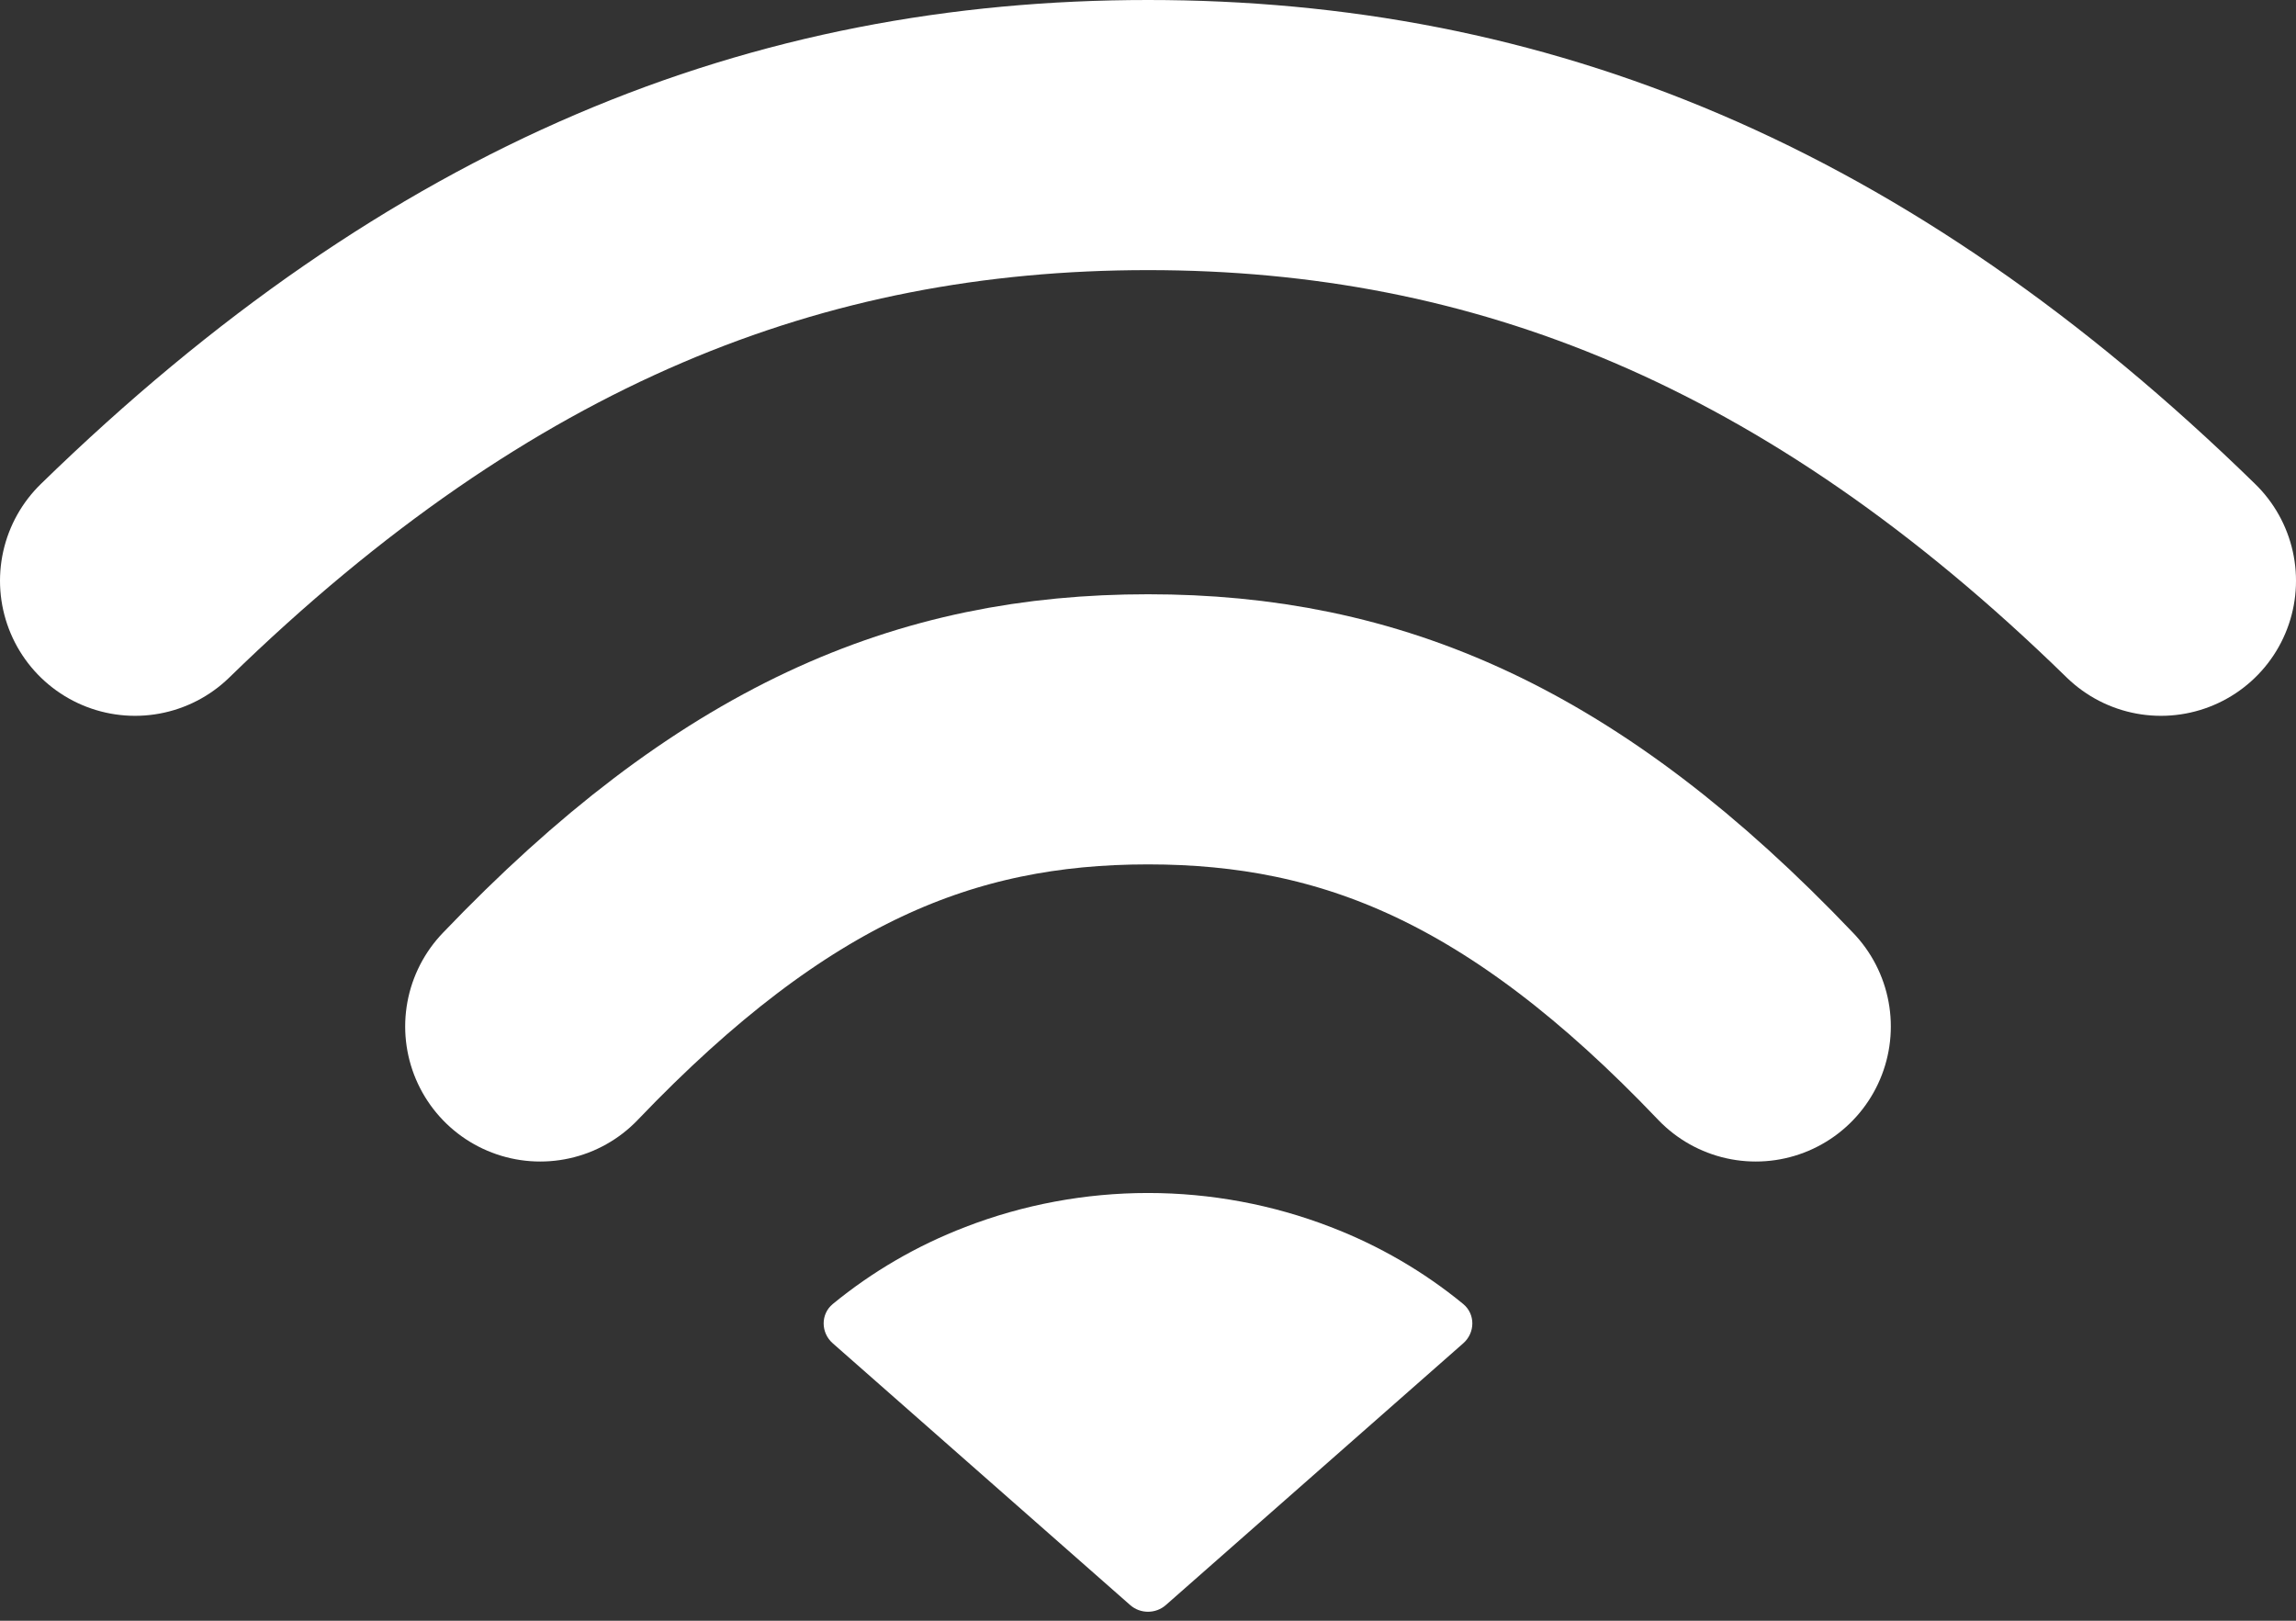 <svg width="17" height="12" viewBox="0 0 17 12" fill="none" xmlns="http://www.w3.org/2000/svg">
<rect x="0" y="0" width="17" height="12" fill="#333333" stroke="none"/>
<path d="M16 4.3C13.586 1.943 11.165 1 8.5 1C5.835 1 3.42 1.943 1 4.3" stroke="white" stroke-width="2" stroke-linecap="round"/>
<path d="M13 7.6C11.428 5.95 10.072 5.4 8.5 5.4C6.928 5.4 5.578 5.95 4 7.6" stroke="white" stroke-width="2" stroke-linecap="round"/>
<path d="M10.834 9.946C10.923 9.868 10.925 9.73 10.834 9.655C10.543 9.416 10.212 9.223 9.853 9.085C9.424 8.919 8.964 8.833 8.5 8.833C8.036 8.833 7.576 8.919 7.147 9.085C6.788 9.223 6.457 9.416 6.166 9.655C6.075 9.73 6.077 9.868 6.166 9.946L8.368 11.884C8.443 11.95 8.557 11.95 8.632 11.884L10.834 9.946Z" fill="white"/>
</svg>
